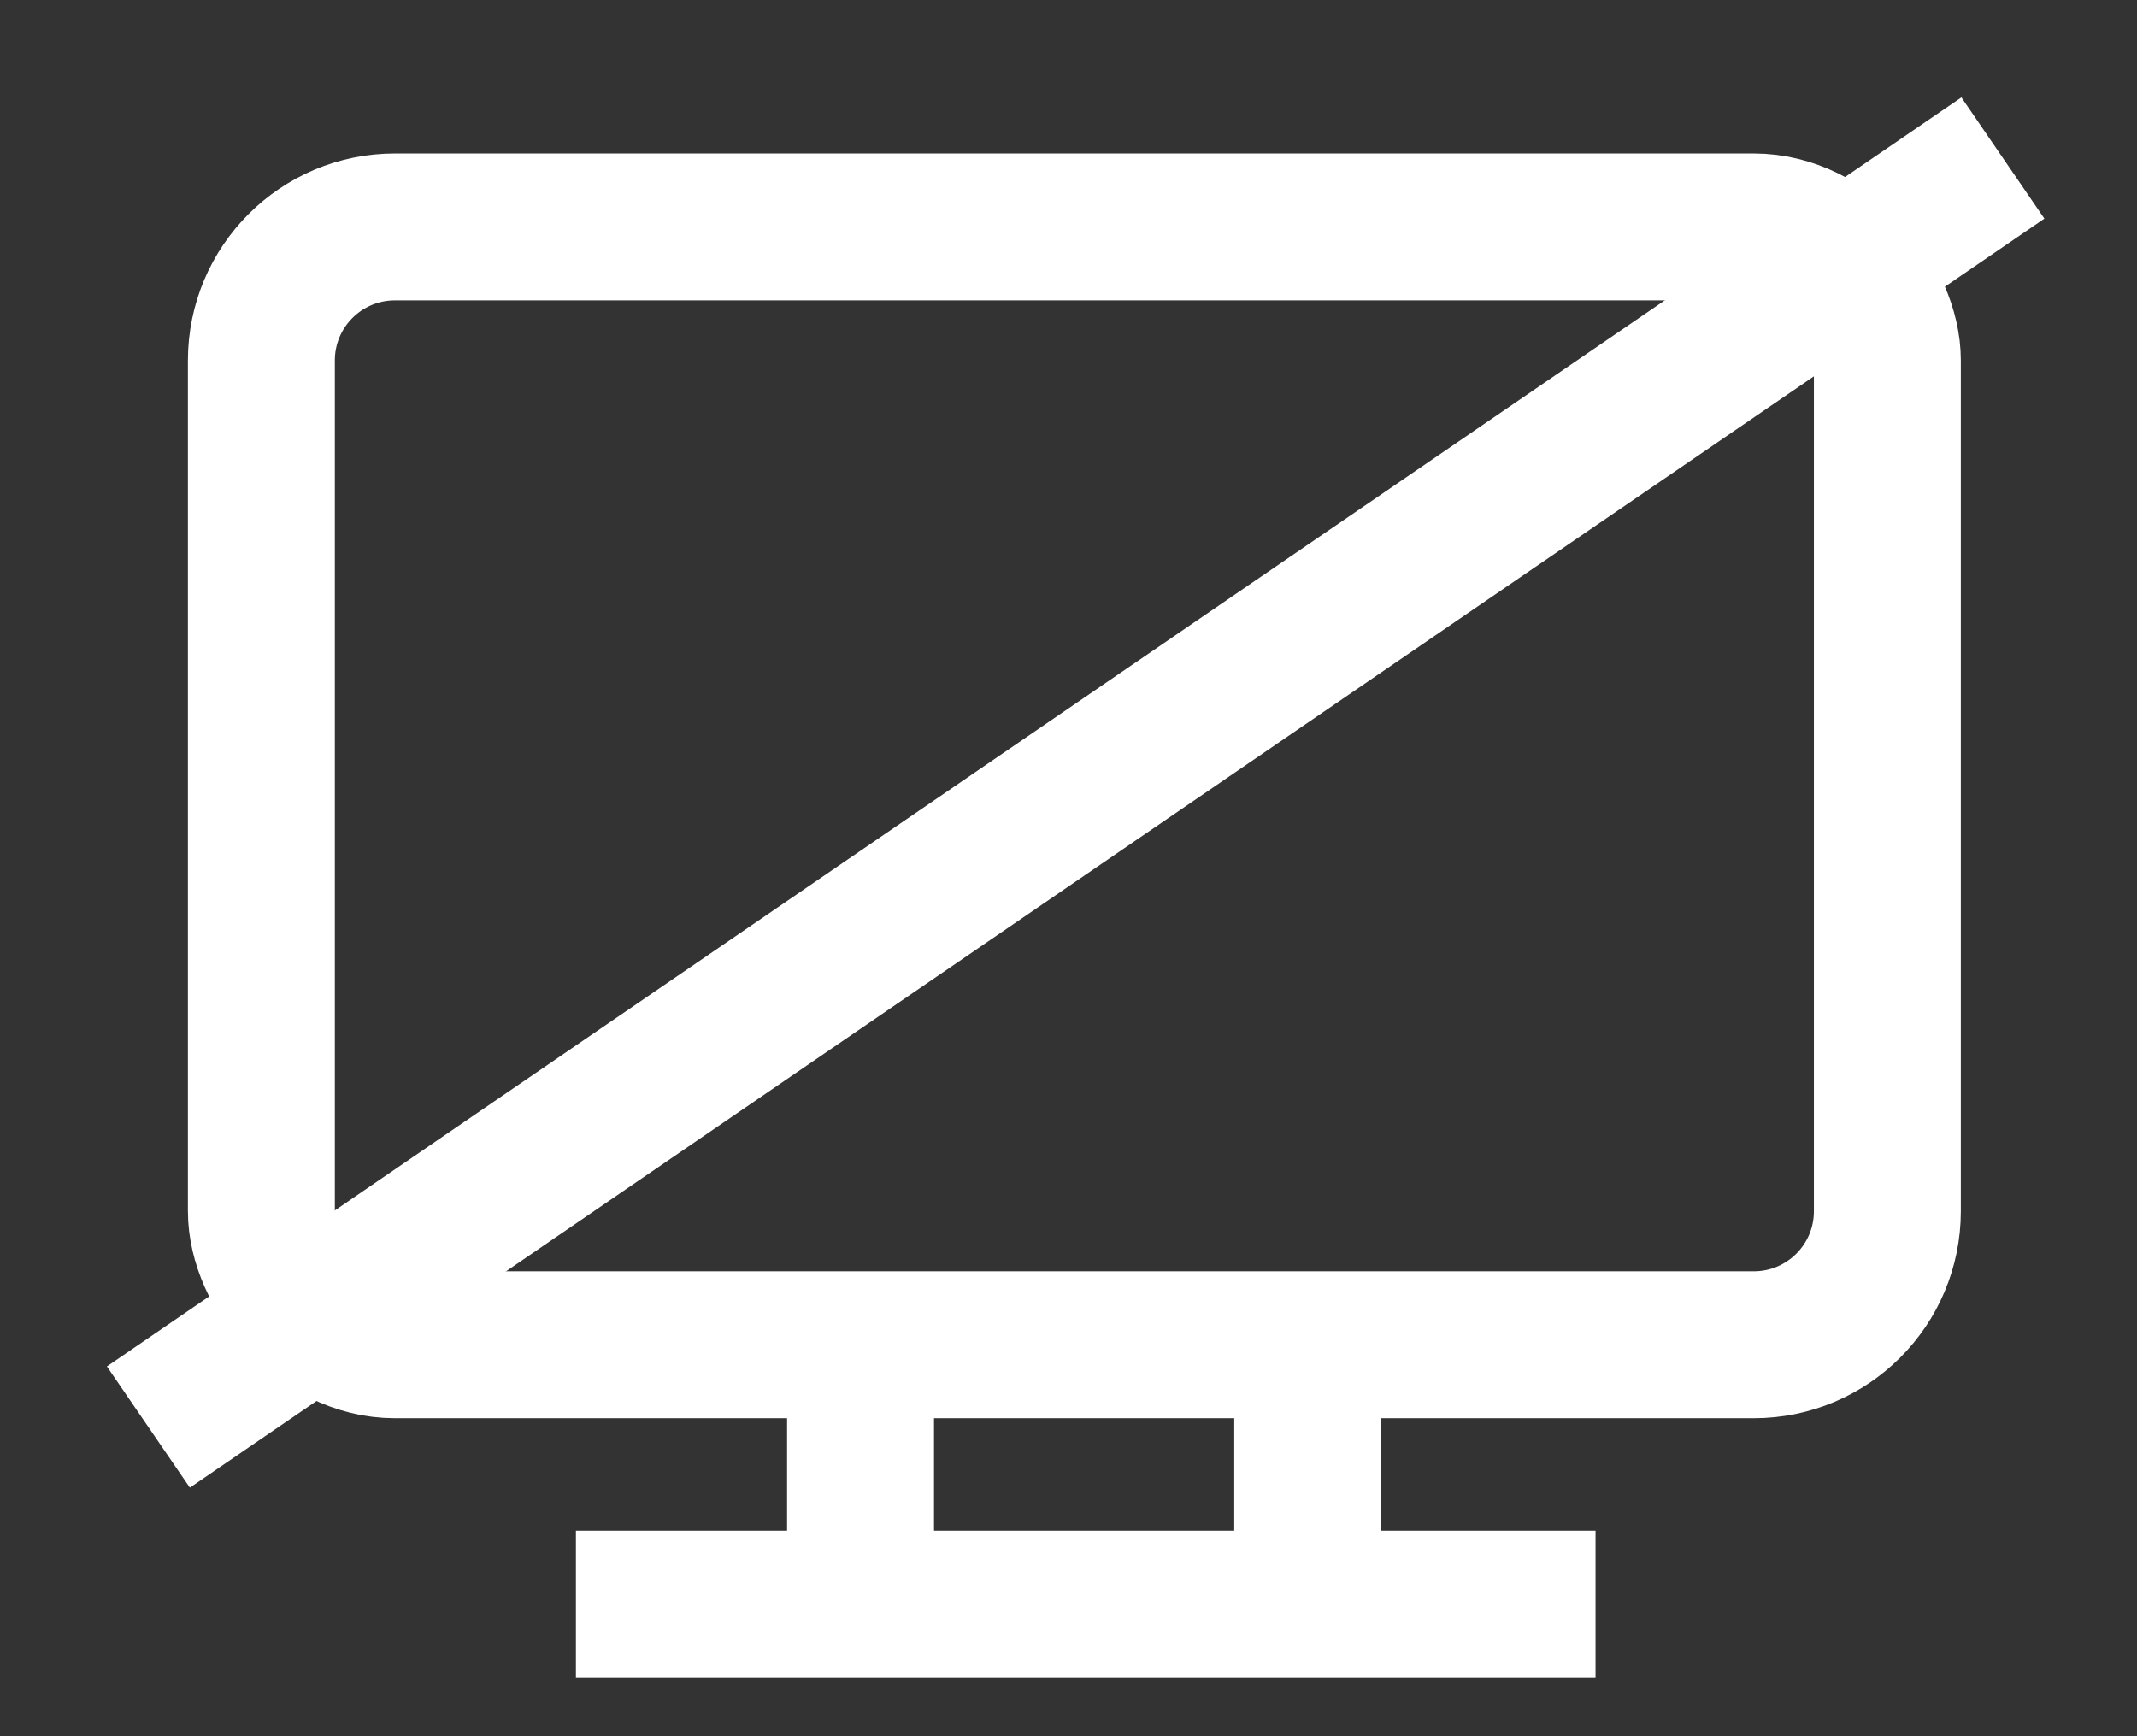 <svg width="16" height="13" viewBox="0 0 16 13" fill="none" xmlns="http://www.w3.org/2000/svg">
<rect x="0" y="0" width="16" height="13" fill="#333333" stroke="none"/>
<rect x="1.957" y="1.699" width="12.174" height="8.37" rx="1" stroke="white" stroke-width="1.1"/>
<path d="M9.791 10.294V11.79" stroke="white" stroke-width="1.1"/>
<path d="M6.443 10.294V11.79" stroke="white" stroke-width="1.1"/>
<path d="M4.312 12.011H11.946" stroke="white" stroke-width="1.1"/>
<path d="M1.111 10.685L14.996 1.183" stroke="white" stroke-width="1.1"/>
</svg>
